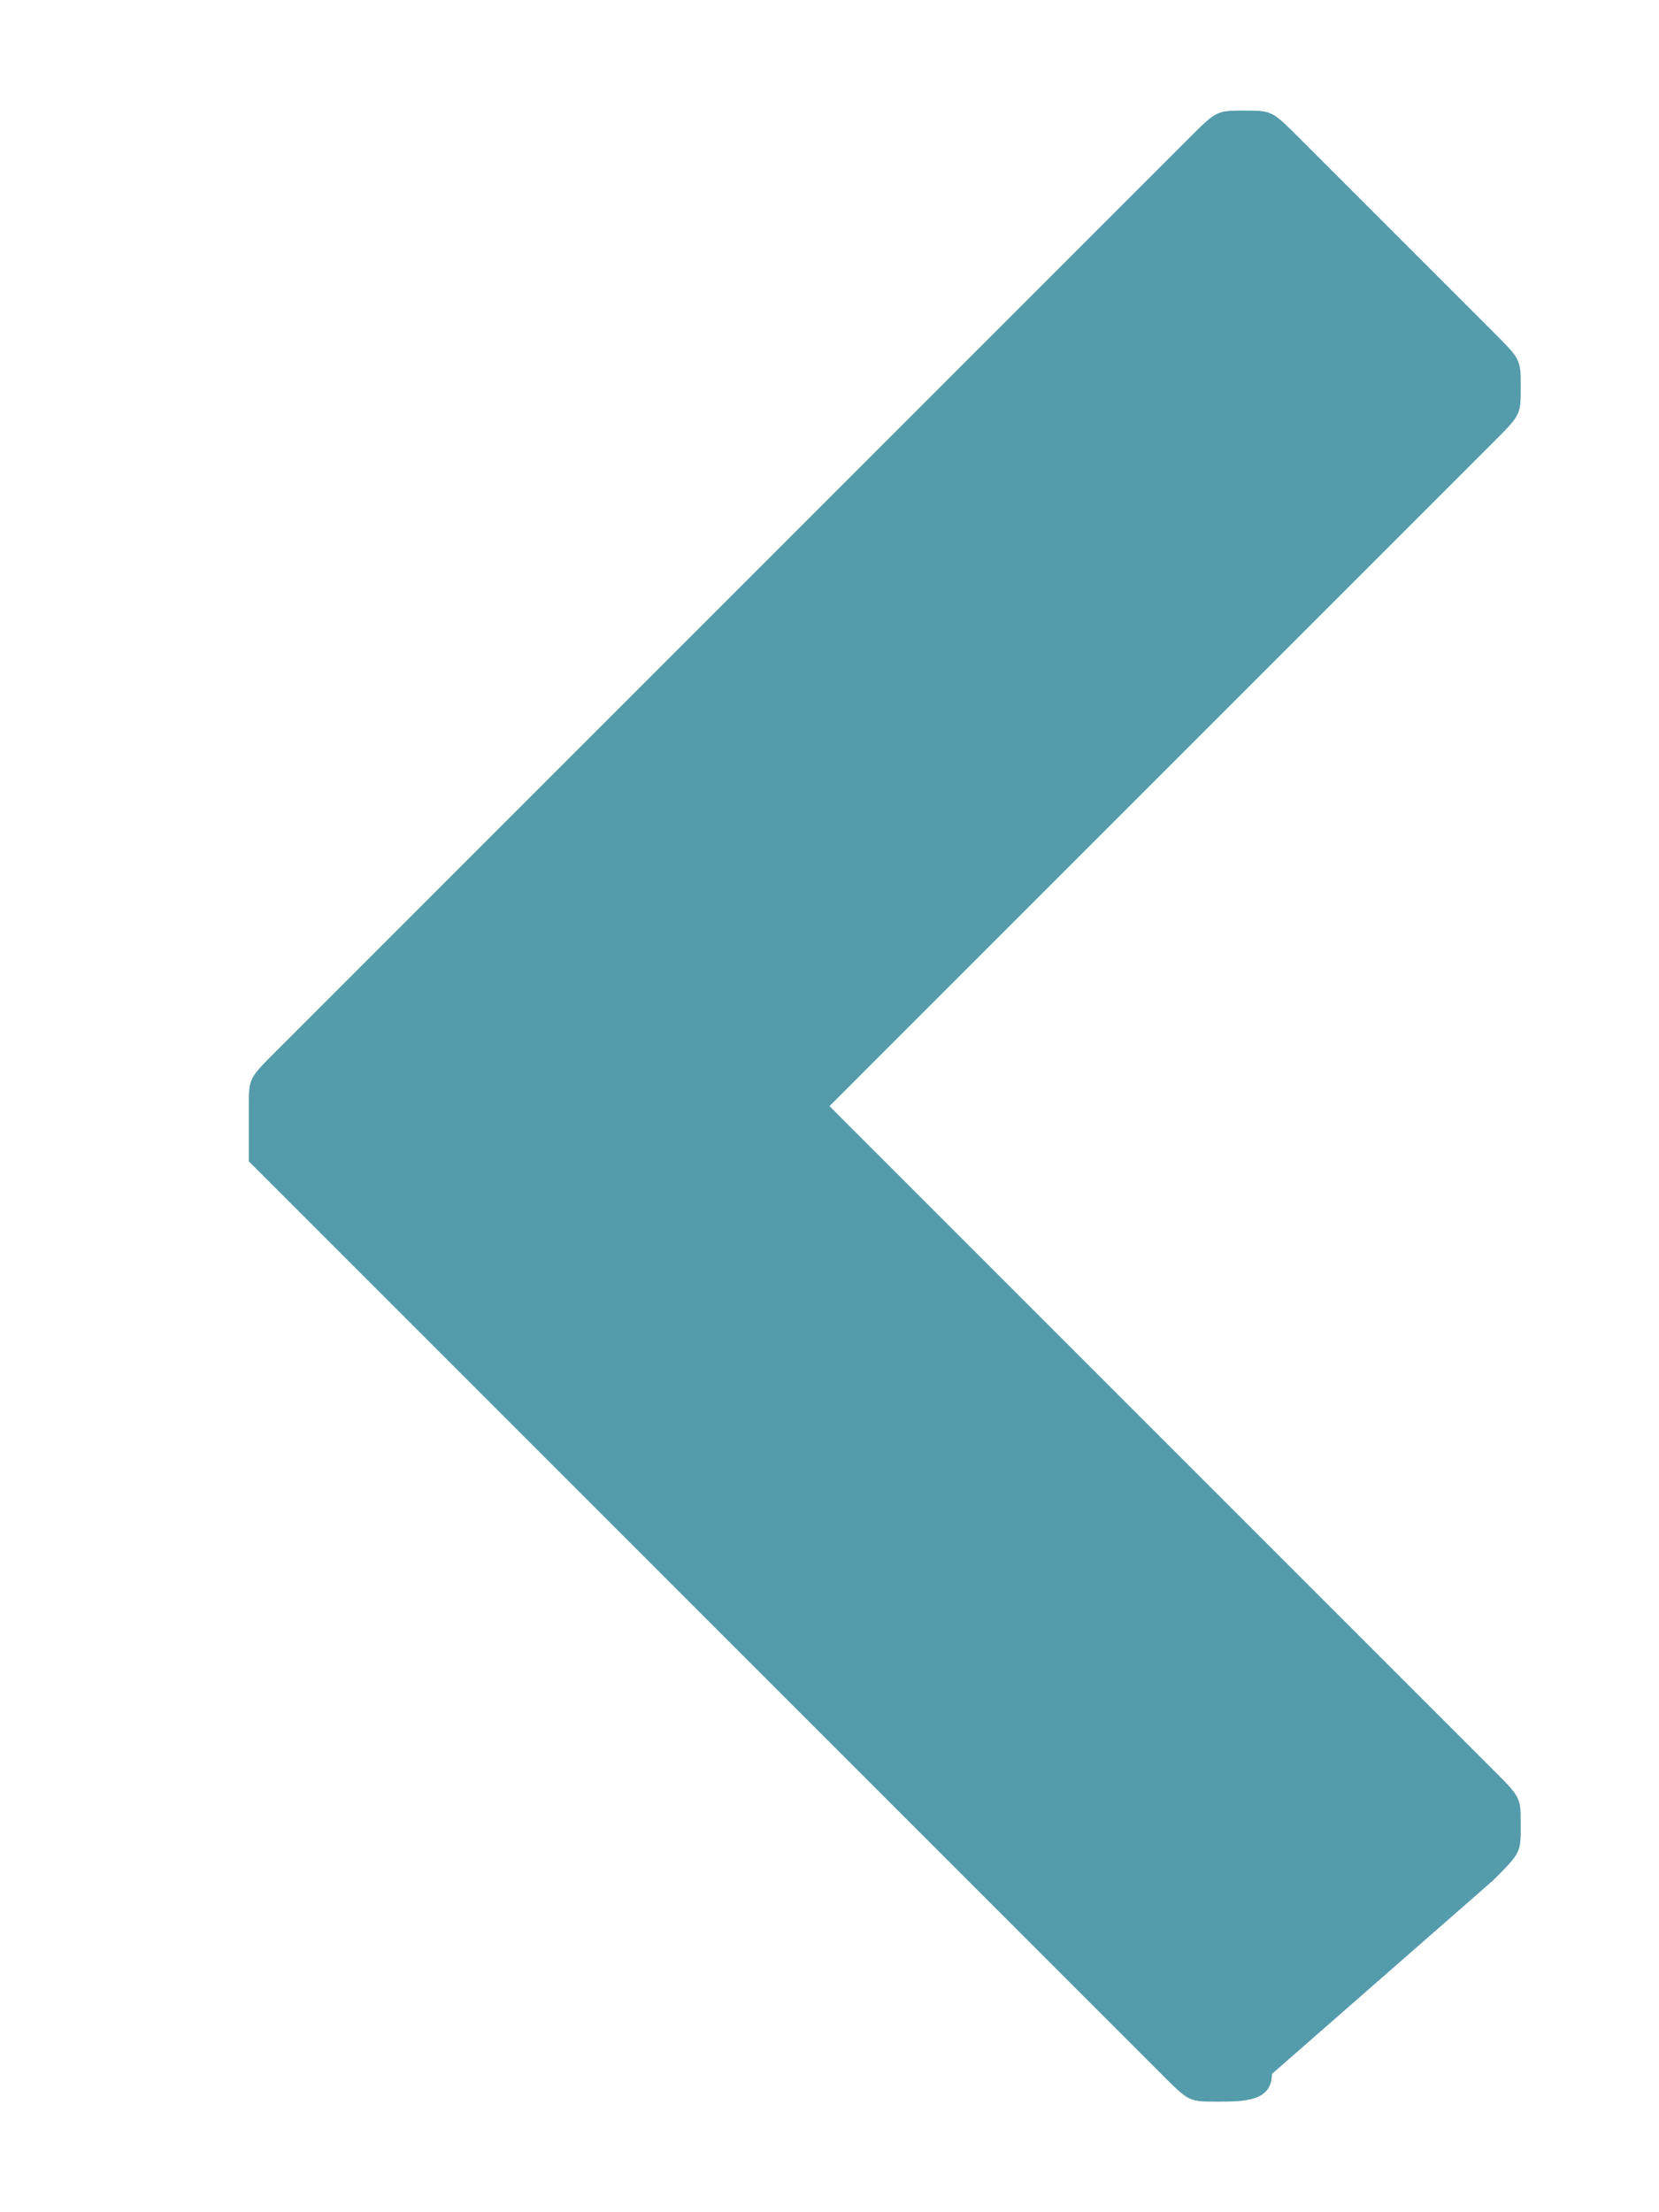 <?xml version="1.0" encoding="utf-8"?>
<!-- Generator: Adobe Illustrator 20.1.0, SVG Export Plug-In . SVG Version: 6.00 Build 0)  -->
<svg version="1.1" id="Layer_1" xmlns="http://www.w3.org/2000/svg" xmlns:xlink="http://www.w3.org/1999/xlink" x="0px" y="0px"
	 viewBox="0 0 6 8" style="enable-background:new 0 0 6 8;" xml:space="preserve">
<style type="text/css">
	.st0{fill:#18788D;fill-opacity:0.738;}
</style>
<path class="st0" d="M0.9,4c0-0.1,0-0.1,0.1-0.2l3.3-3.3c0.1-0.1,0.1-0.1,0.2-0.1c0.1,0,0.1,0,0.2,0.1l0.7,0.7
	c0.1,0.1,0.1,0.1,0.1,0.2c0,0.1,0,0.1-0.1,0.2L3,4l2.4,2.4c0.1,0.1,0.1,0.1,0.1,0.2c0,0.1,0,0.1-0.1,0.2L4.6,7.5
	C4.6,7.6,4.5,7.6,4.4,7.6c-0.1,0-0.1,0-0.2-0.1L0.9,4.2C0.9,4.1,0.9,4.1,0.9,4z"/>
</svg>
